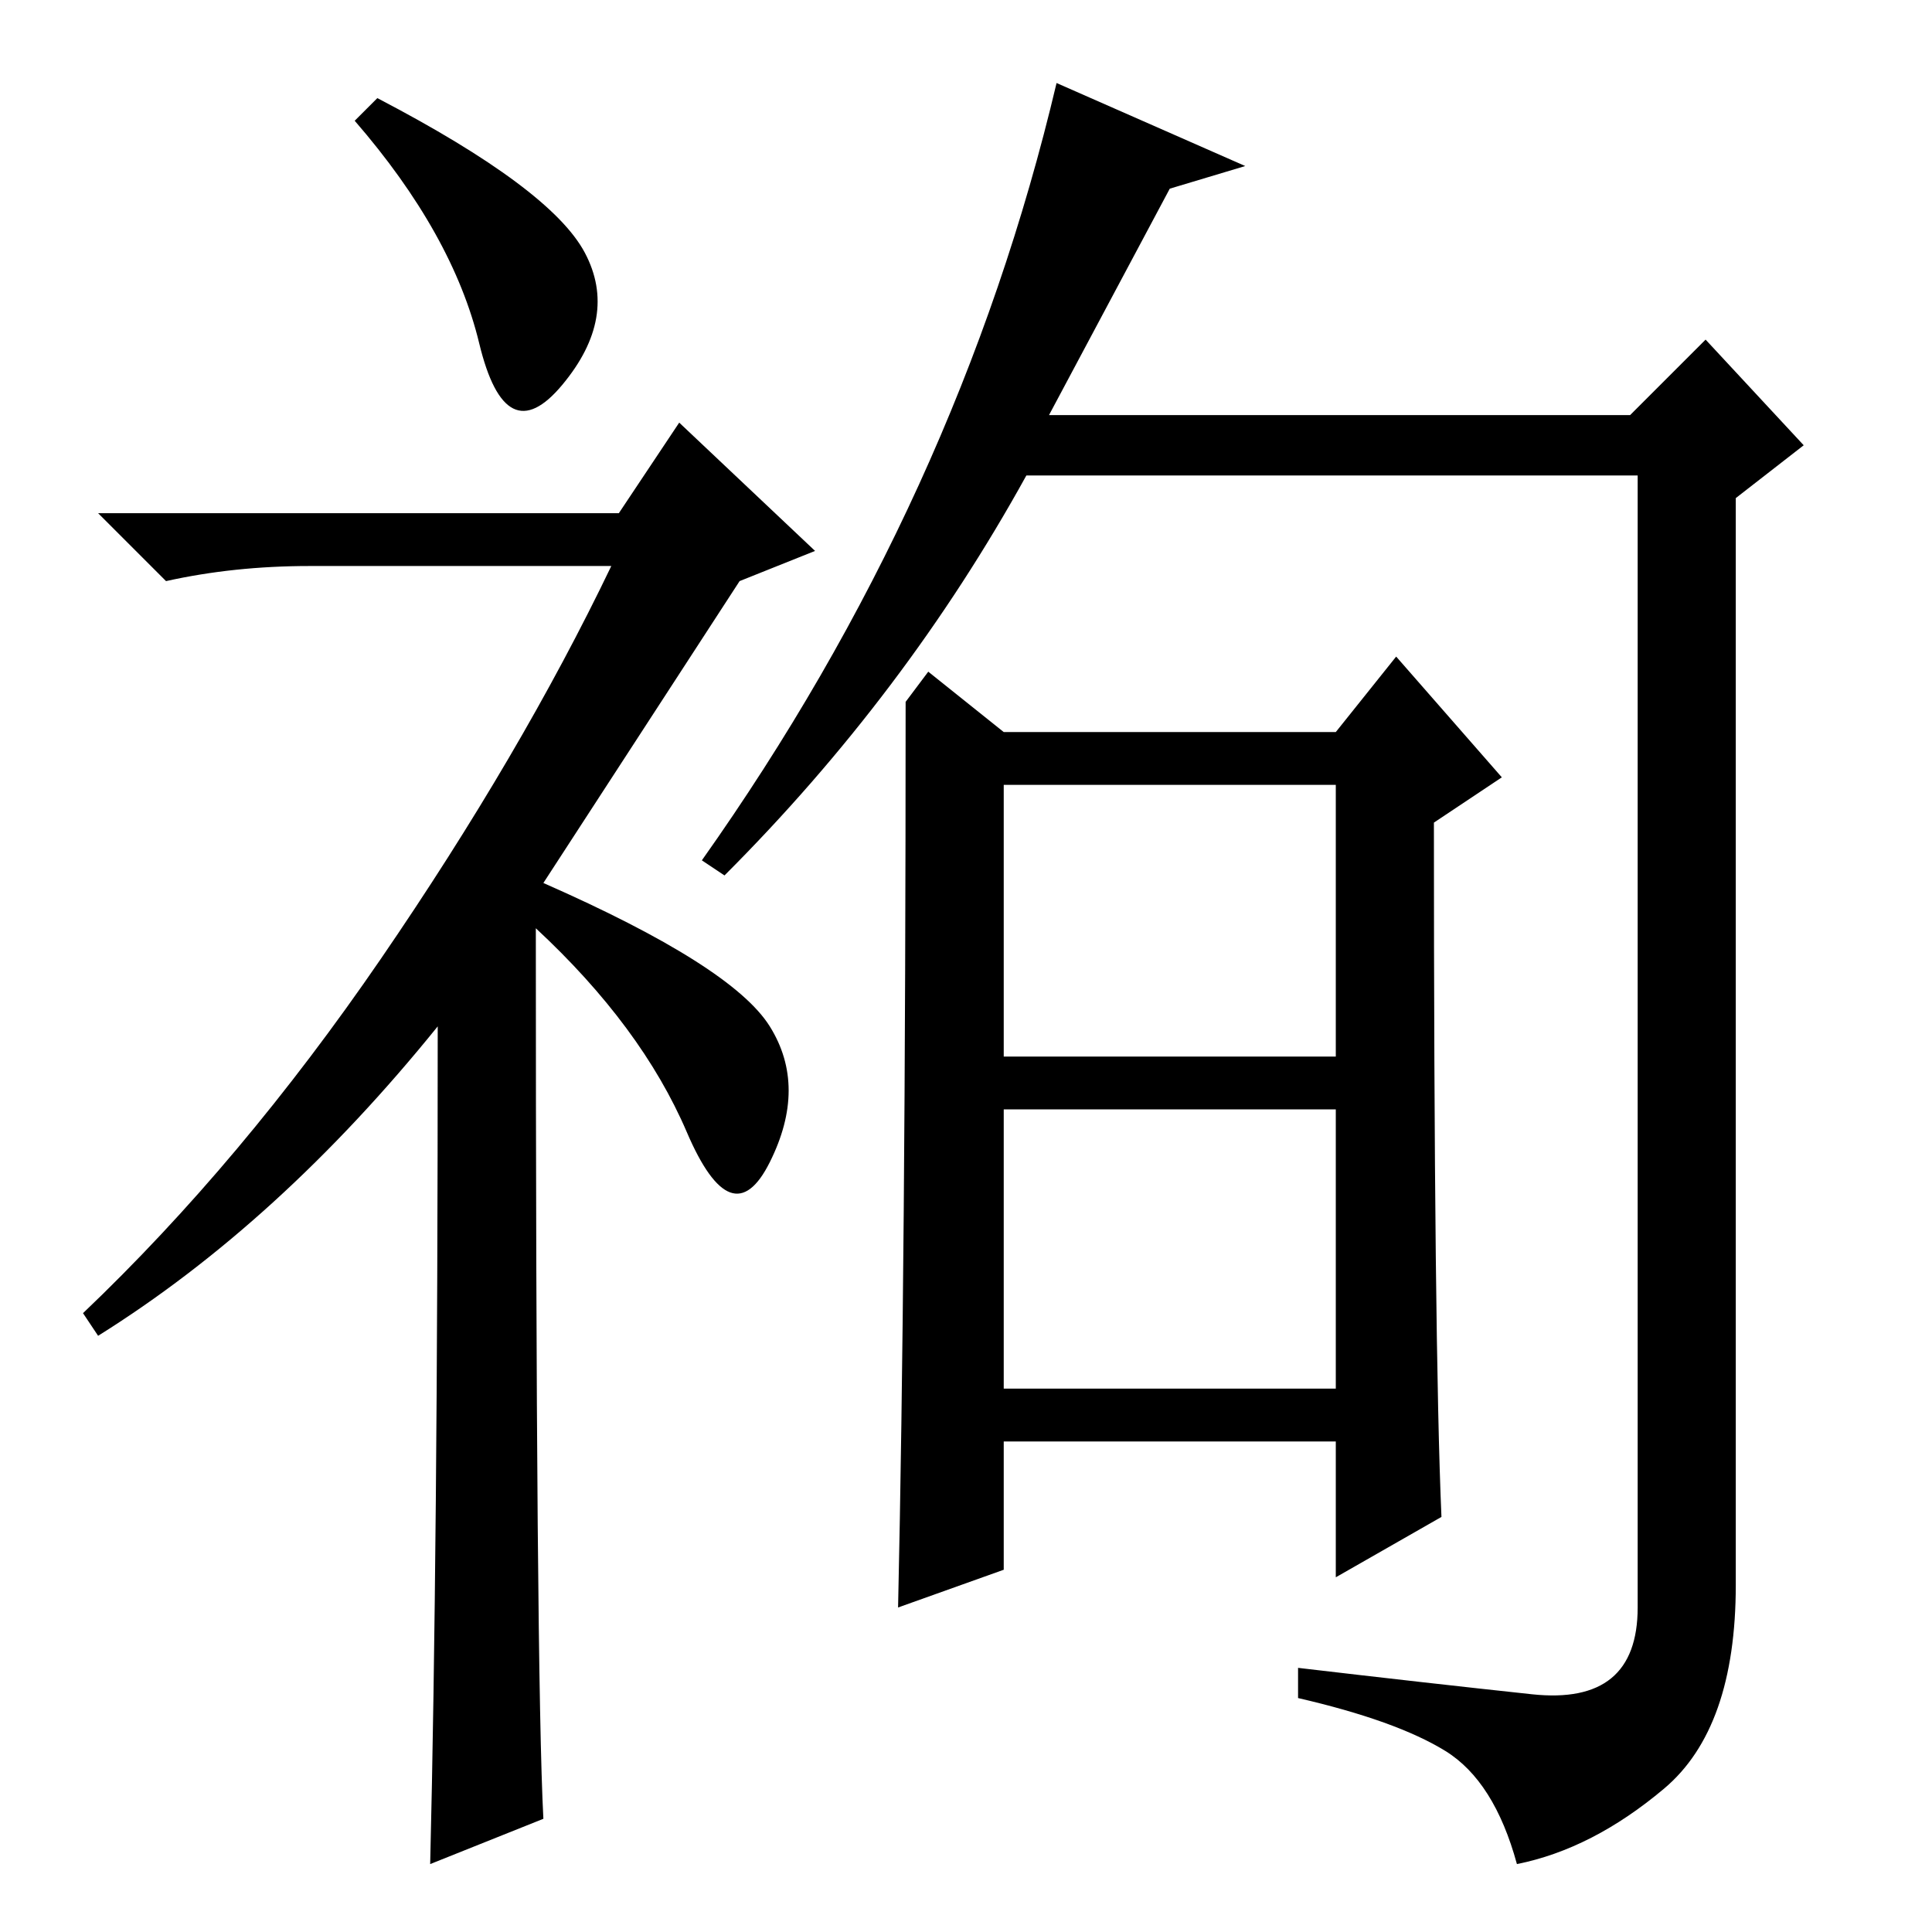 <?xml version="1.0" standalone="no"?>
<!DOCTYPE svg PUBLIC "-//W3C//DTD SVG 1.1//EN" "http://www.w3.org/Graphics/SVG/1.1/DTD/svg11.dtd" >
<svg xmlns="http://www.w3.org/2000/svg" xmlns:xlink="http://www.w3.org/1999/xlink" version="1.1" viewBox="0 -36 256 256">
  <g transform="matrix(1 0 0 -1 0 220)">
   <path fill="currentColor"
d="M50 243q23 -12 27.5 -20.5t-3 -17.5t-11 5.5t-16.5 29.5zM58 120q-21 -26 -45 -41l-2 3q21 20 39.5 47t30.5 52h-40q-10 0 -19 -2l-9 9h69l8 12l18 -17l-10 -4l-26 -40q25 -11 30 -19t0 -18t-11 4t-20 27q0 -99 1 -118l-15 -6q1 41 1 111zM133 116h44v36h-44v-36zM133 72
h44v37h-44v-37zM123 167l10 -8h44l8 10l14 -16l-9 -6q0 -69 1 -92l-14 -8v18h-44v-17l-14 -5q1 45 1 120zM96 140l-3 2q34 48 47 103l25 -11l-10 -3l-16 -30h77l10 10l13 -14l-9 -7v-144q0 -19 -9.5 -27t-19.5 -10q-3 11 -9.5 15t-19.5 7v4q17 -2 31 -3.5t14 11.5v150h-81
q-16 -29 -40 -53z" />
  </g>

</svg>
